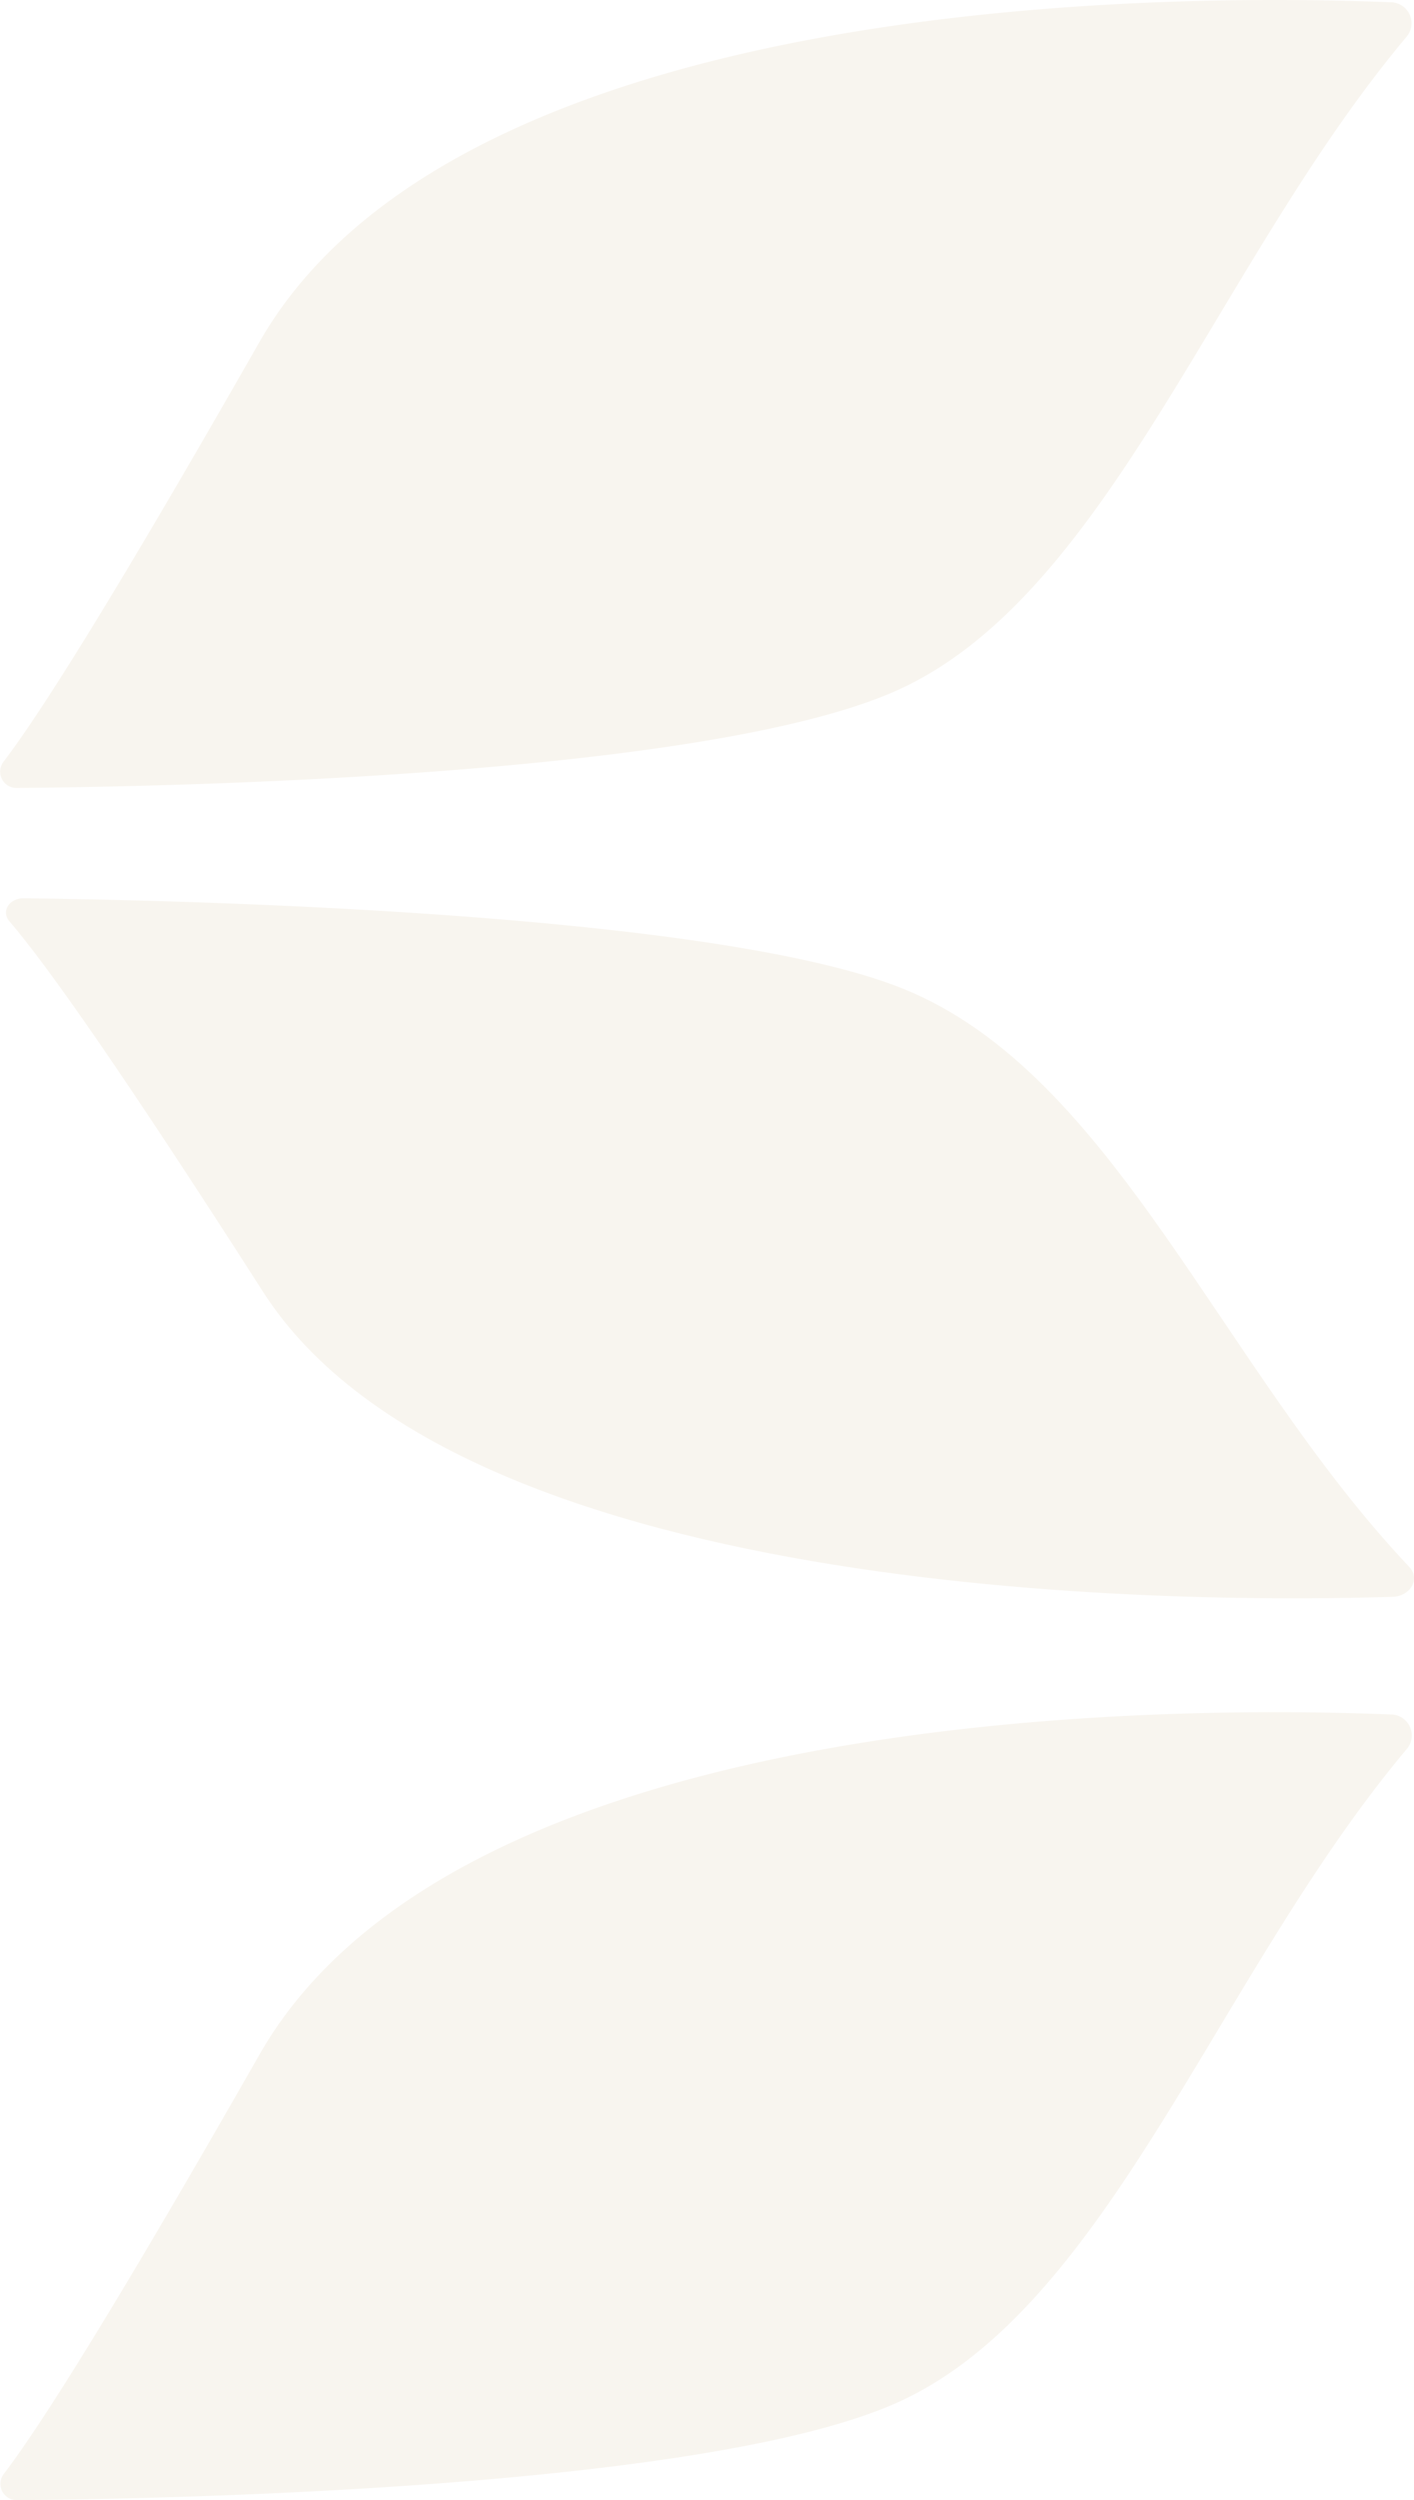 <svg xmlns="http://www.w3.org/2000/svg" width="272.209" height="481.185" viewBox="0 0 272.209 481.185">
  <g id="Group_927" data-name="Group 927" transform="translate(-673.76 -152.674)" opacity="0.15">
    <path id="Path_294" data-name="Path 294" d="M941.393,153.111a4.039,4.039,0,0,1,3.2,6.575c-36.7,43.642-57.282,107.386-98.034,125.81-36.963,16.7-141.851,18.617-169.427,18.826a3.141,3.141,0,0,1-2.725-5c7.536-9.85,22.38-33.653,49.257-80.745C762.886,149.819,905.864,151.67,941.393,153.111Z" transform="translate(0 0)" fill="#d2ba92"/>
    <path id="Path_295" data-name="Path 295" d="M941.395,190.849a4.037,4.037,0,0,1,3.2,6.575c-36.7,43.642-57.281,107.386-98.034,125.81-36.963,16.7-141.851,18.617-169.427,18.826a3.138,3.138,0,0,1-2.715-5c7.527-9.85,22.38-33.653,49.248-80.745C762.9,187.557,905.864,189.409,941.395,190.849Z" transform="translate(0.043 291.797)" fill="#d2ba92"/>
    <path id="Path_296" data-name="Path 296" d="M940.8,306.919c3.5-.1,5.4-3.475,3.222-5.772-36.482-38.6-56.75-94.838-97.423-111.263-36.875-14.9-141.746-17.089-169.331-17.411-2.742-.026-4.34,2.532-2.742,4.4,7.483,8.706,22.214,29.741,48.855,71.34C762.276,308.954,905.262,308.02,940.8,306.919Z" transform="translate(1.02 153.085)" fill="#d2ba92"/>
  </g>
</svg>
